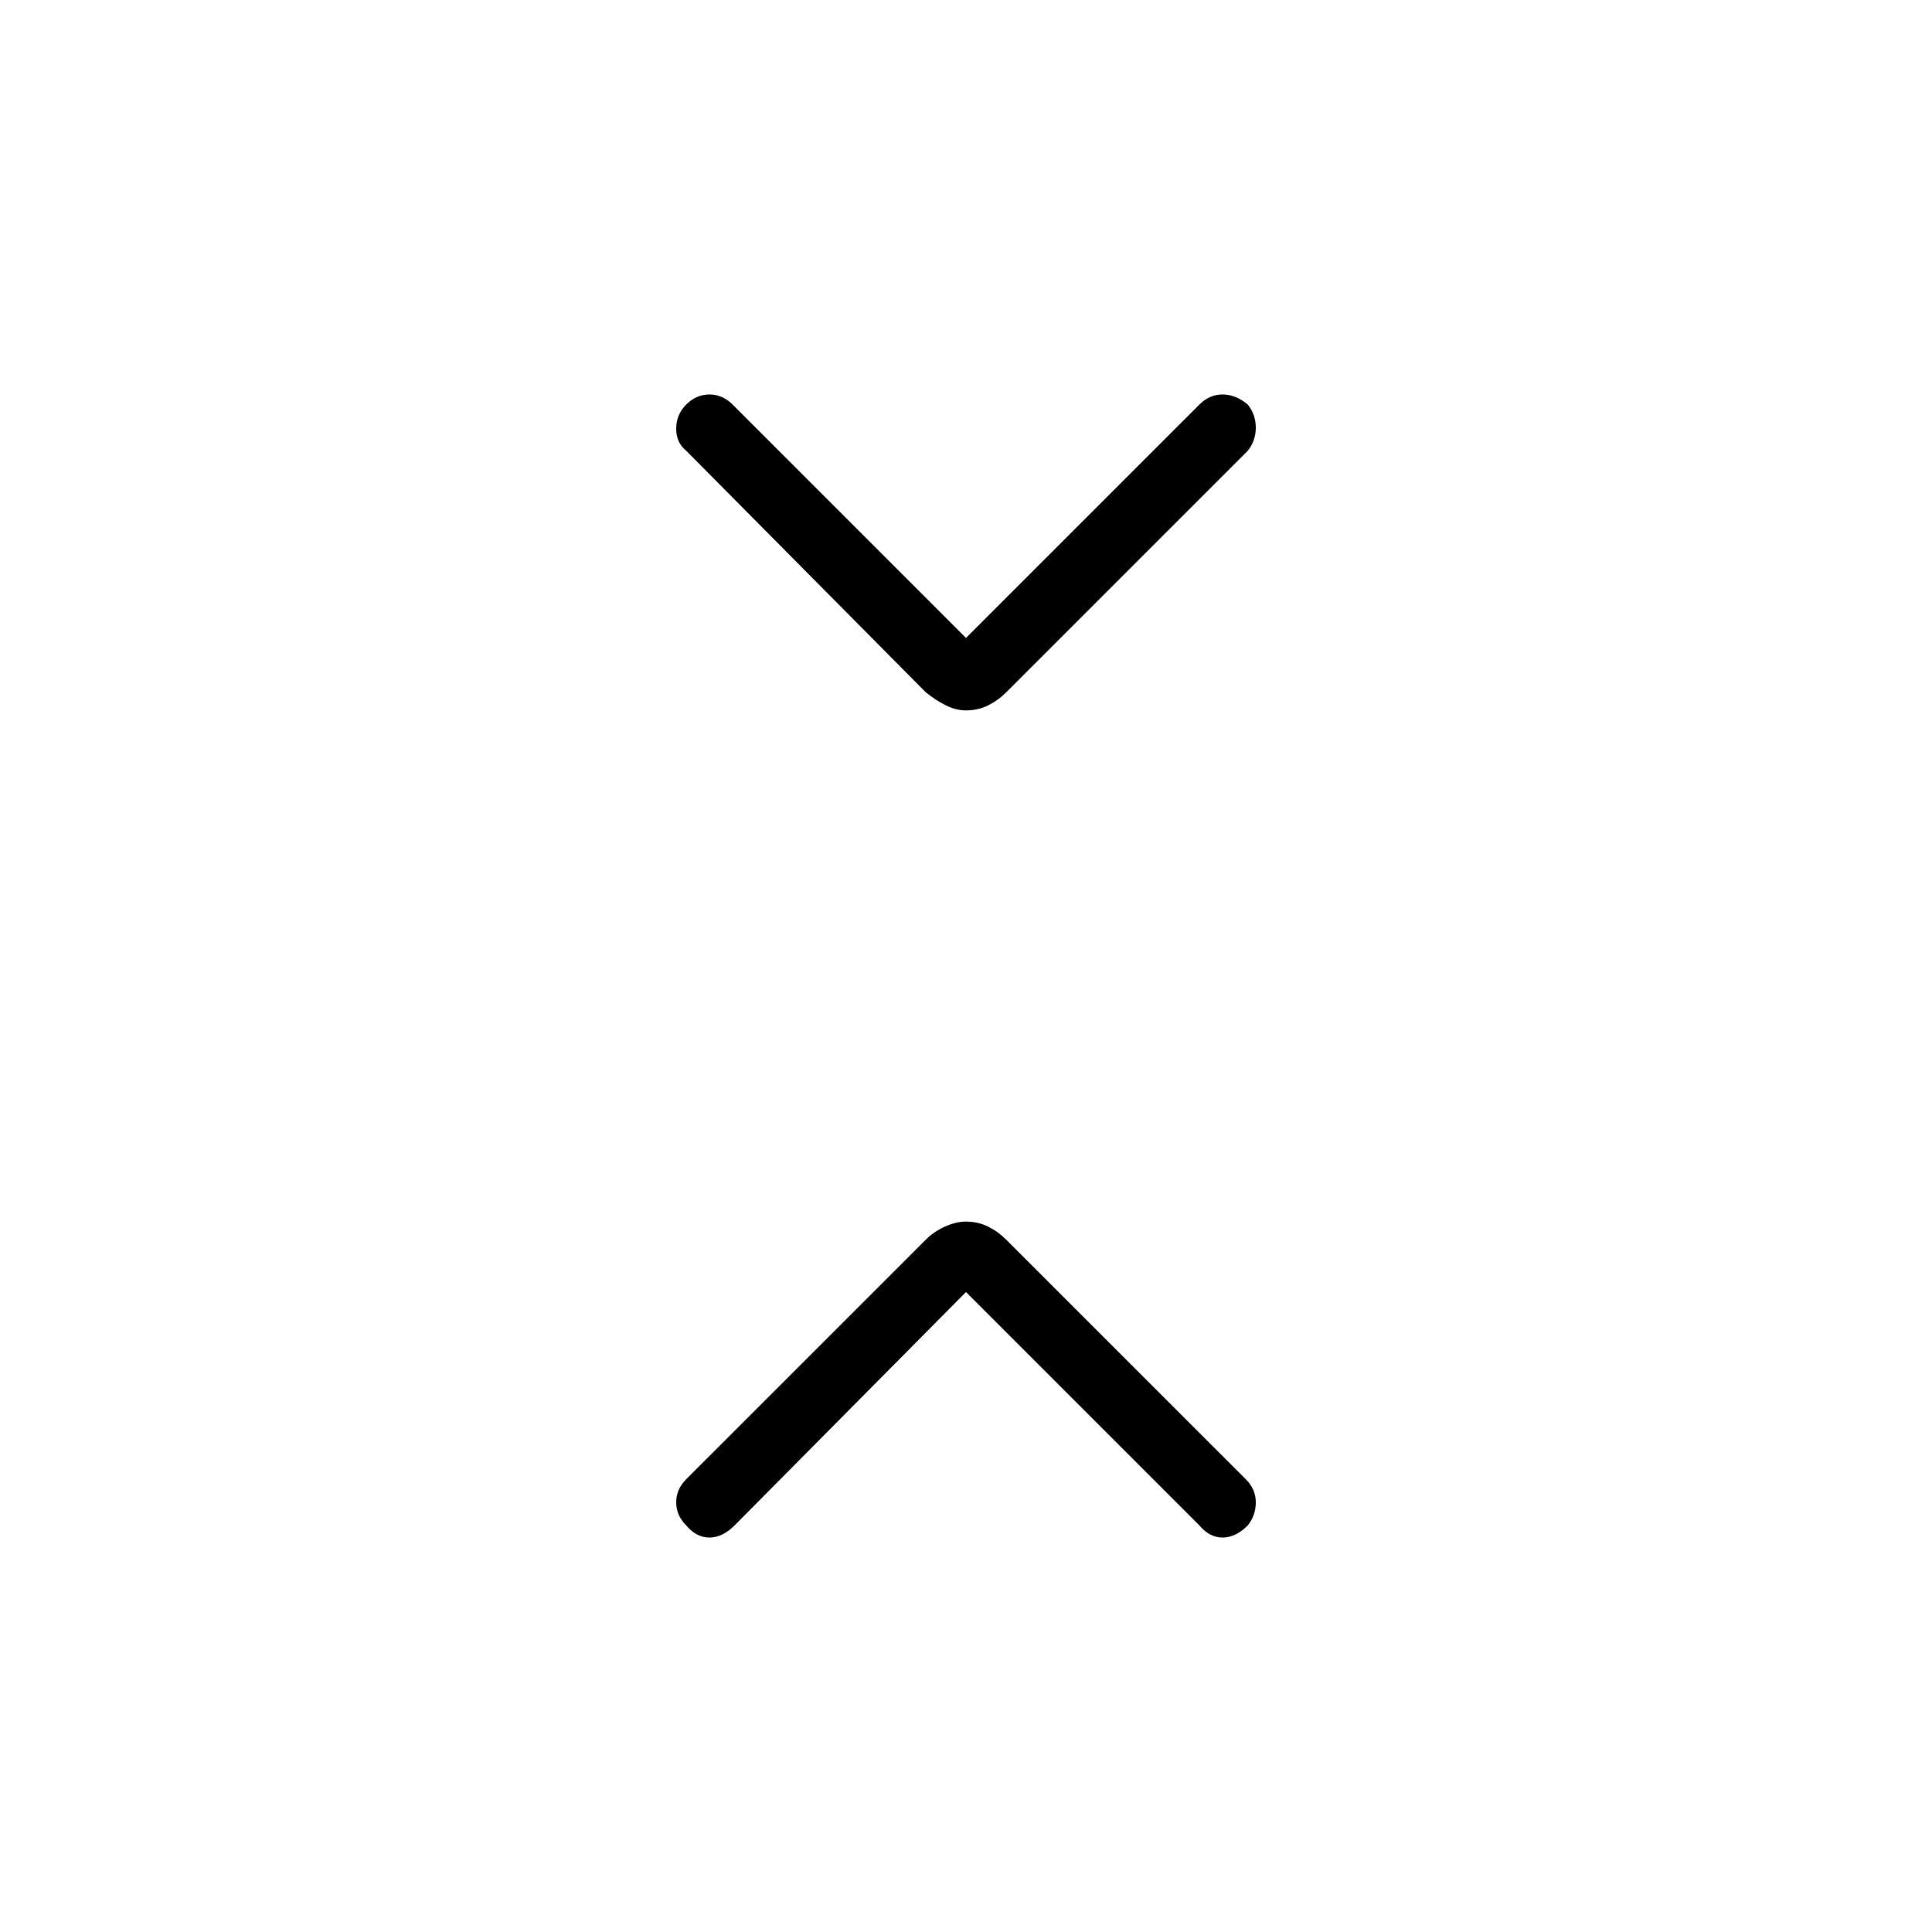 <svg xmlns="http://www.w3.org/2000/svg" height="40" width="40"><path d="M20 14.708q-.208 0-.417-.104-.208-.104-.416-.271l-4.959-5Q14 9.167 14 8.875q0-.292.208-.5.209-.208.48-.208.27 0 .479.208L20 13.208l4.833-4.833q.209-.208.479-.208.271 0 .521.208.167.208.167.479t-.167.479l-5 5q-.166.167-.375.271-.208.104-.458.104Zm-5.792 16.875Q14 31.375 14 31.104t.208-.479l4.959-4.958q.166-.167.395-.271.23-.104.438-.104.25 0 .458.104.209.104.375.271l4.959 4.958q.208.208.208.479t-.167.479q-.25.25-.521.25-.27 0-.479-.25L20 26.75l-4.792 4.833q-.25.25-.52.25-.271 0-.48-.25Z"/></svg>